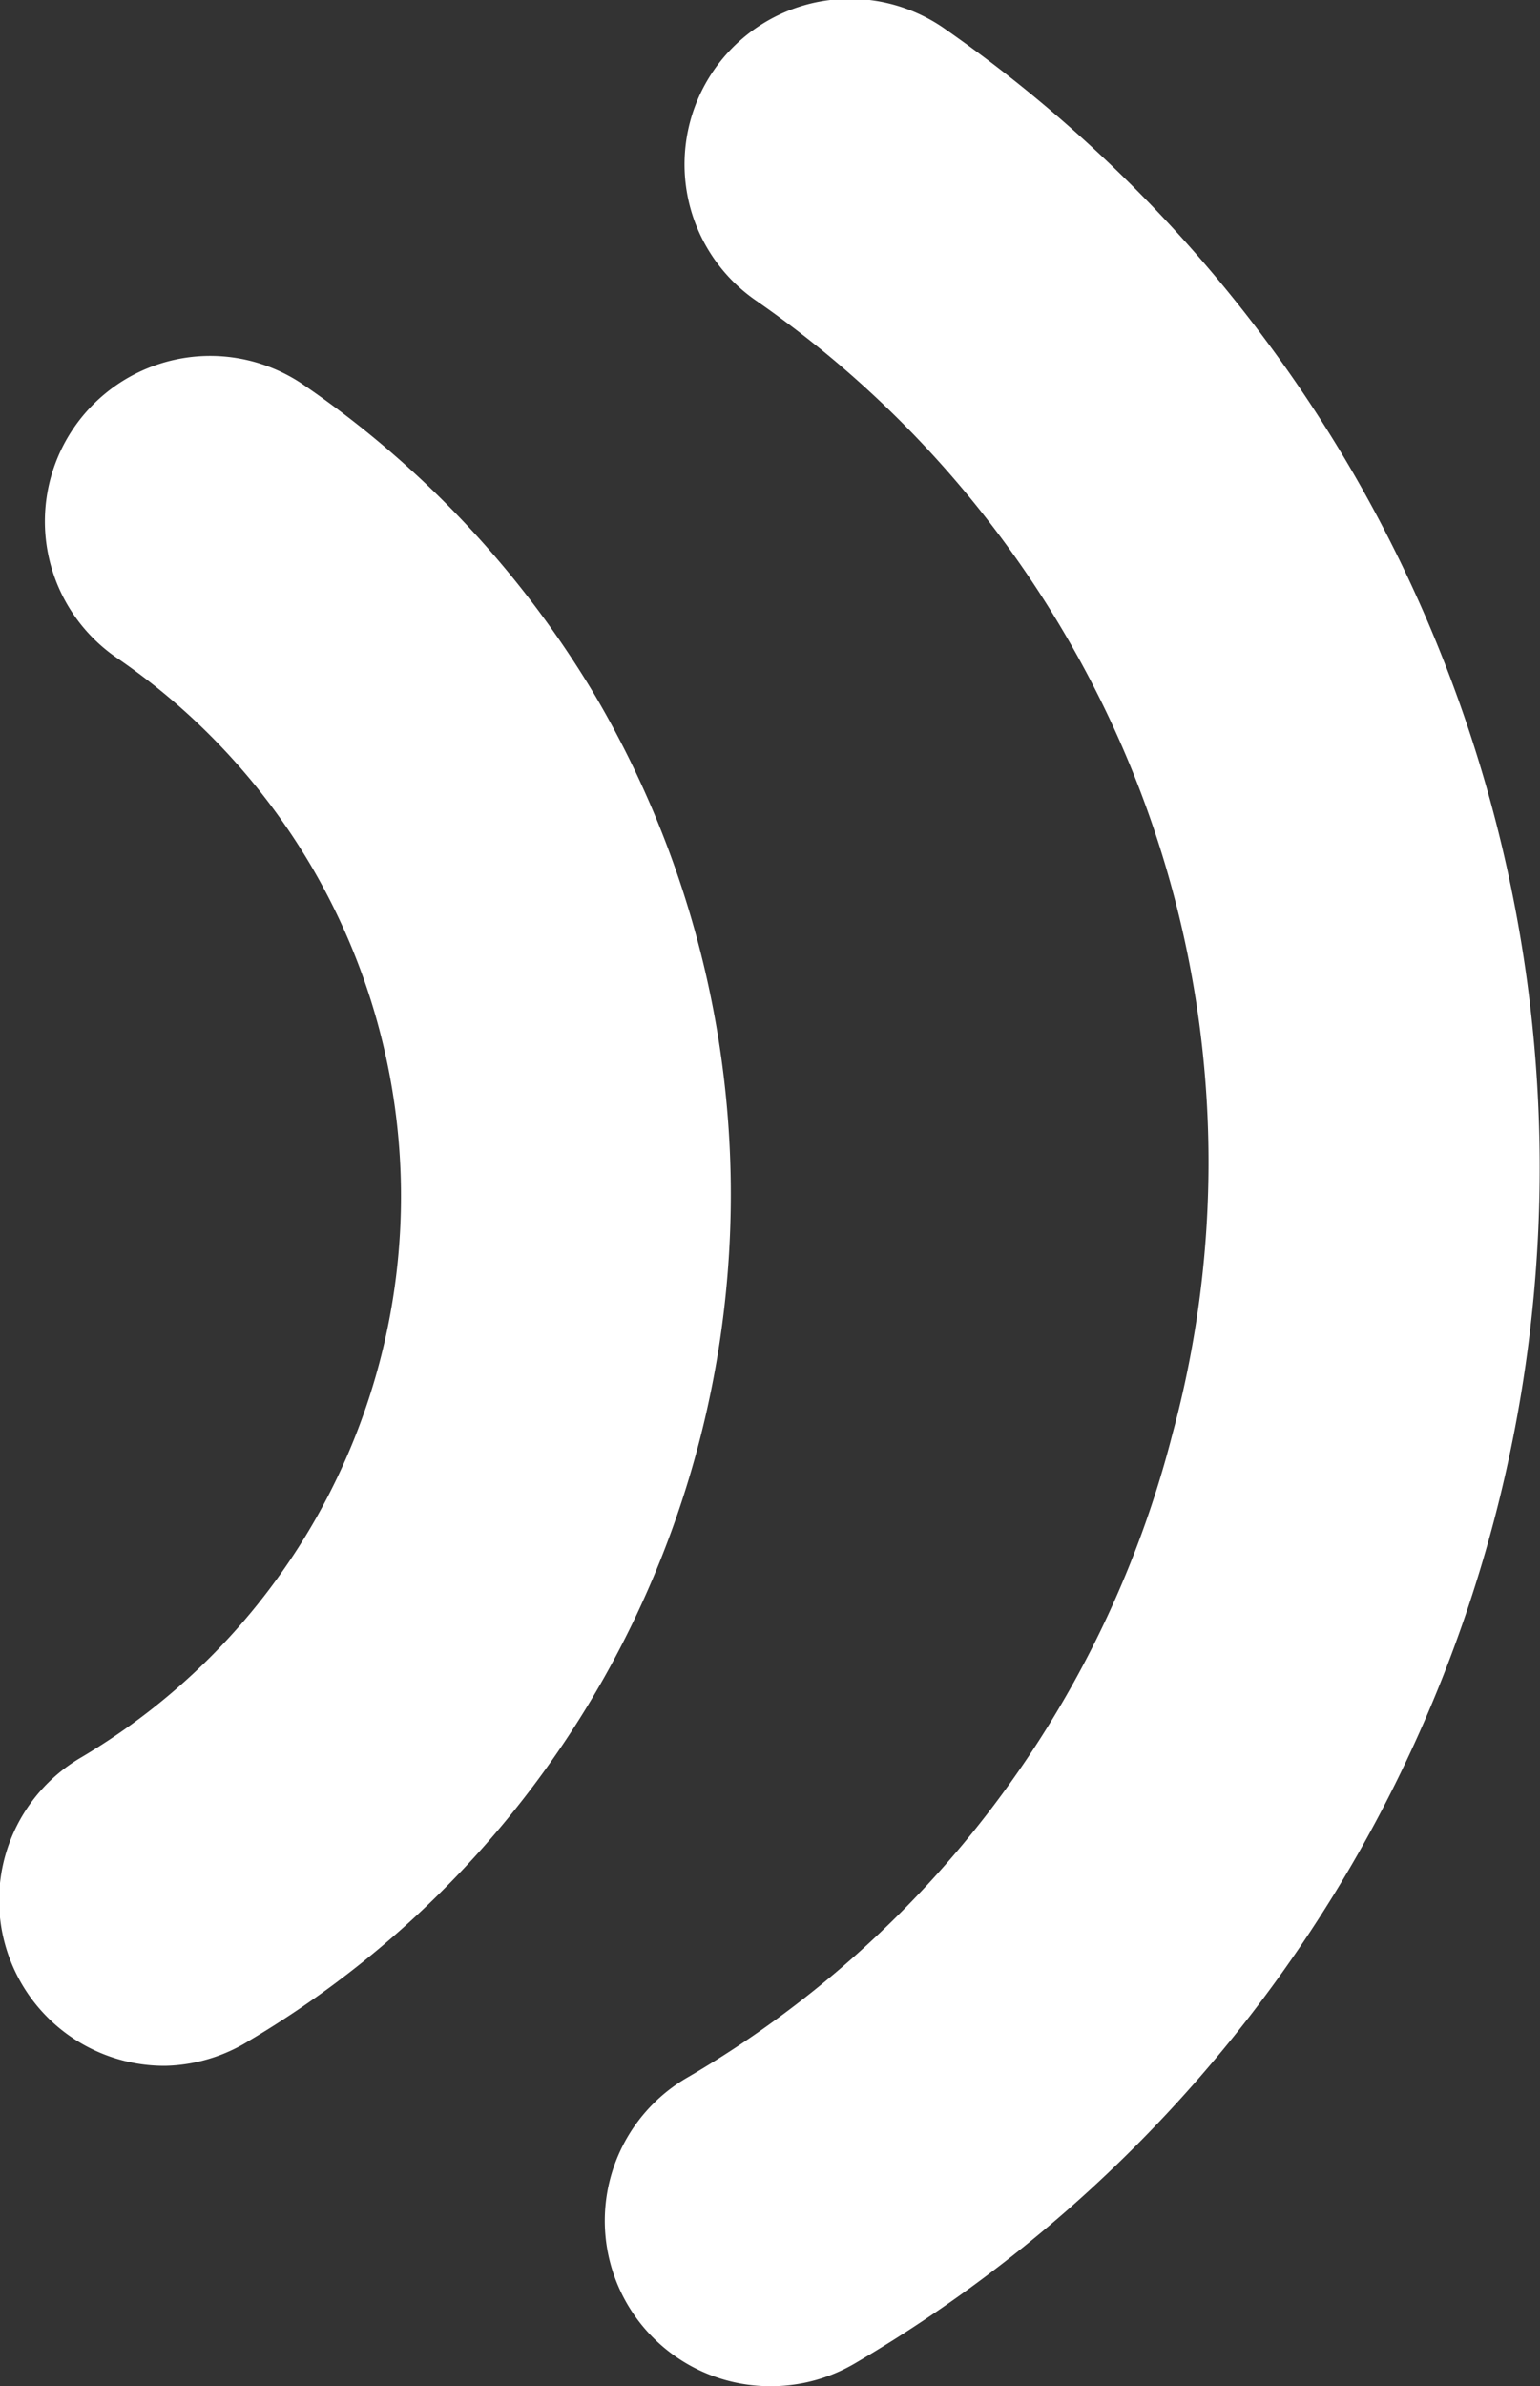 <svg xmlns="http://www.w3.org/2000/svg" viewBox="0 0 27.95 43.27"><rect x="0" y="0" width="27.95" height="43.27" fill="#333333" stroke="none"/><defs><style>.cls-1{fill:#fff;}</style></defs><title>audio_on</title><g id="Layer_2" data-name="Layer 2"><g id="Layer_1-2" data-name="Layer 1"><path class="cls-1" d="M24.52,8.51a25.28,25.28,0,0,0-7.39-8,3,3,0,0,0-3.41,4.94,19.08,19.08,0,0,1,5.62,6.07A18.89,18.89,0,0,1,21.28,26a18.94,18.94,0,0,1-8.8,11.67A3,3,0,0,0,14,43.27a3,3,0,0,0,1.51-.41A25.13,25.13,0,0,0,24.52,8.51Z"/><path class="cls-1" d="M10.81,12.63A18,18,0,0,0,5.54,7a3,3,0,1,0-3.39,4.95,11.88,11.88,0,0,1,3.49,3.74A11.82,11.82,0,0,1,1.47,31.87,3,3,0,0,0,3,37.46,3,3,0,0,0,4.53,37,17.84,17.84,0,0,0,10.81,12.63Z"/></g></g></svg>